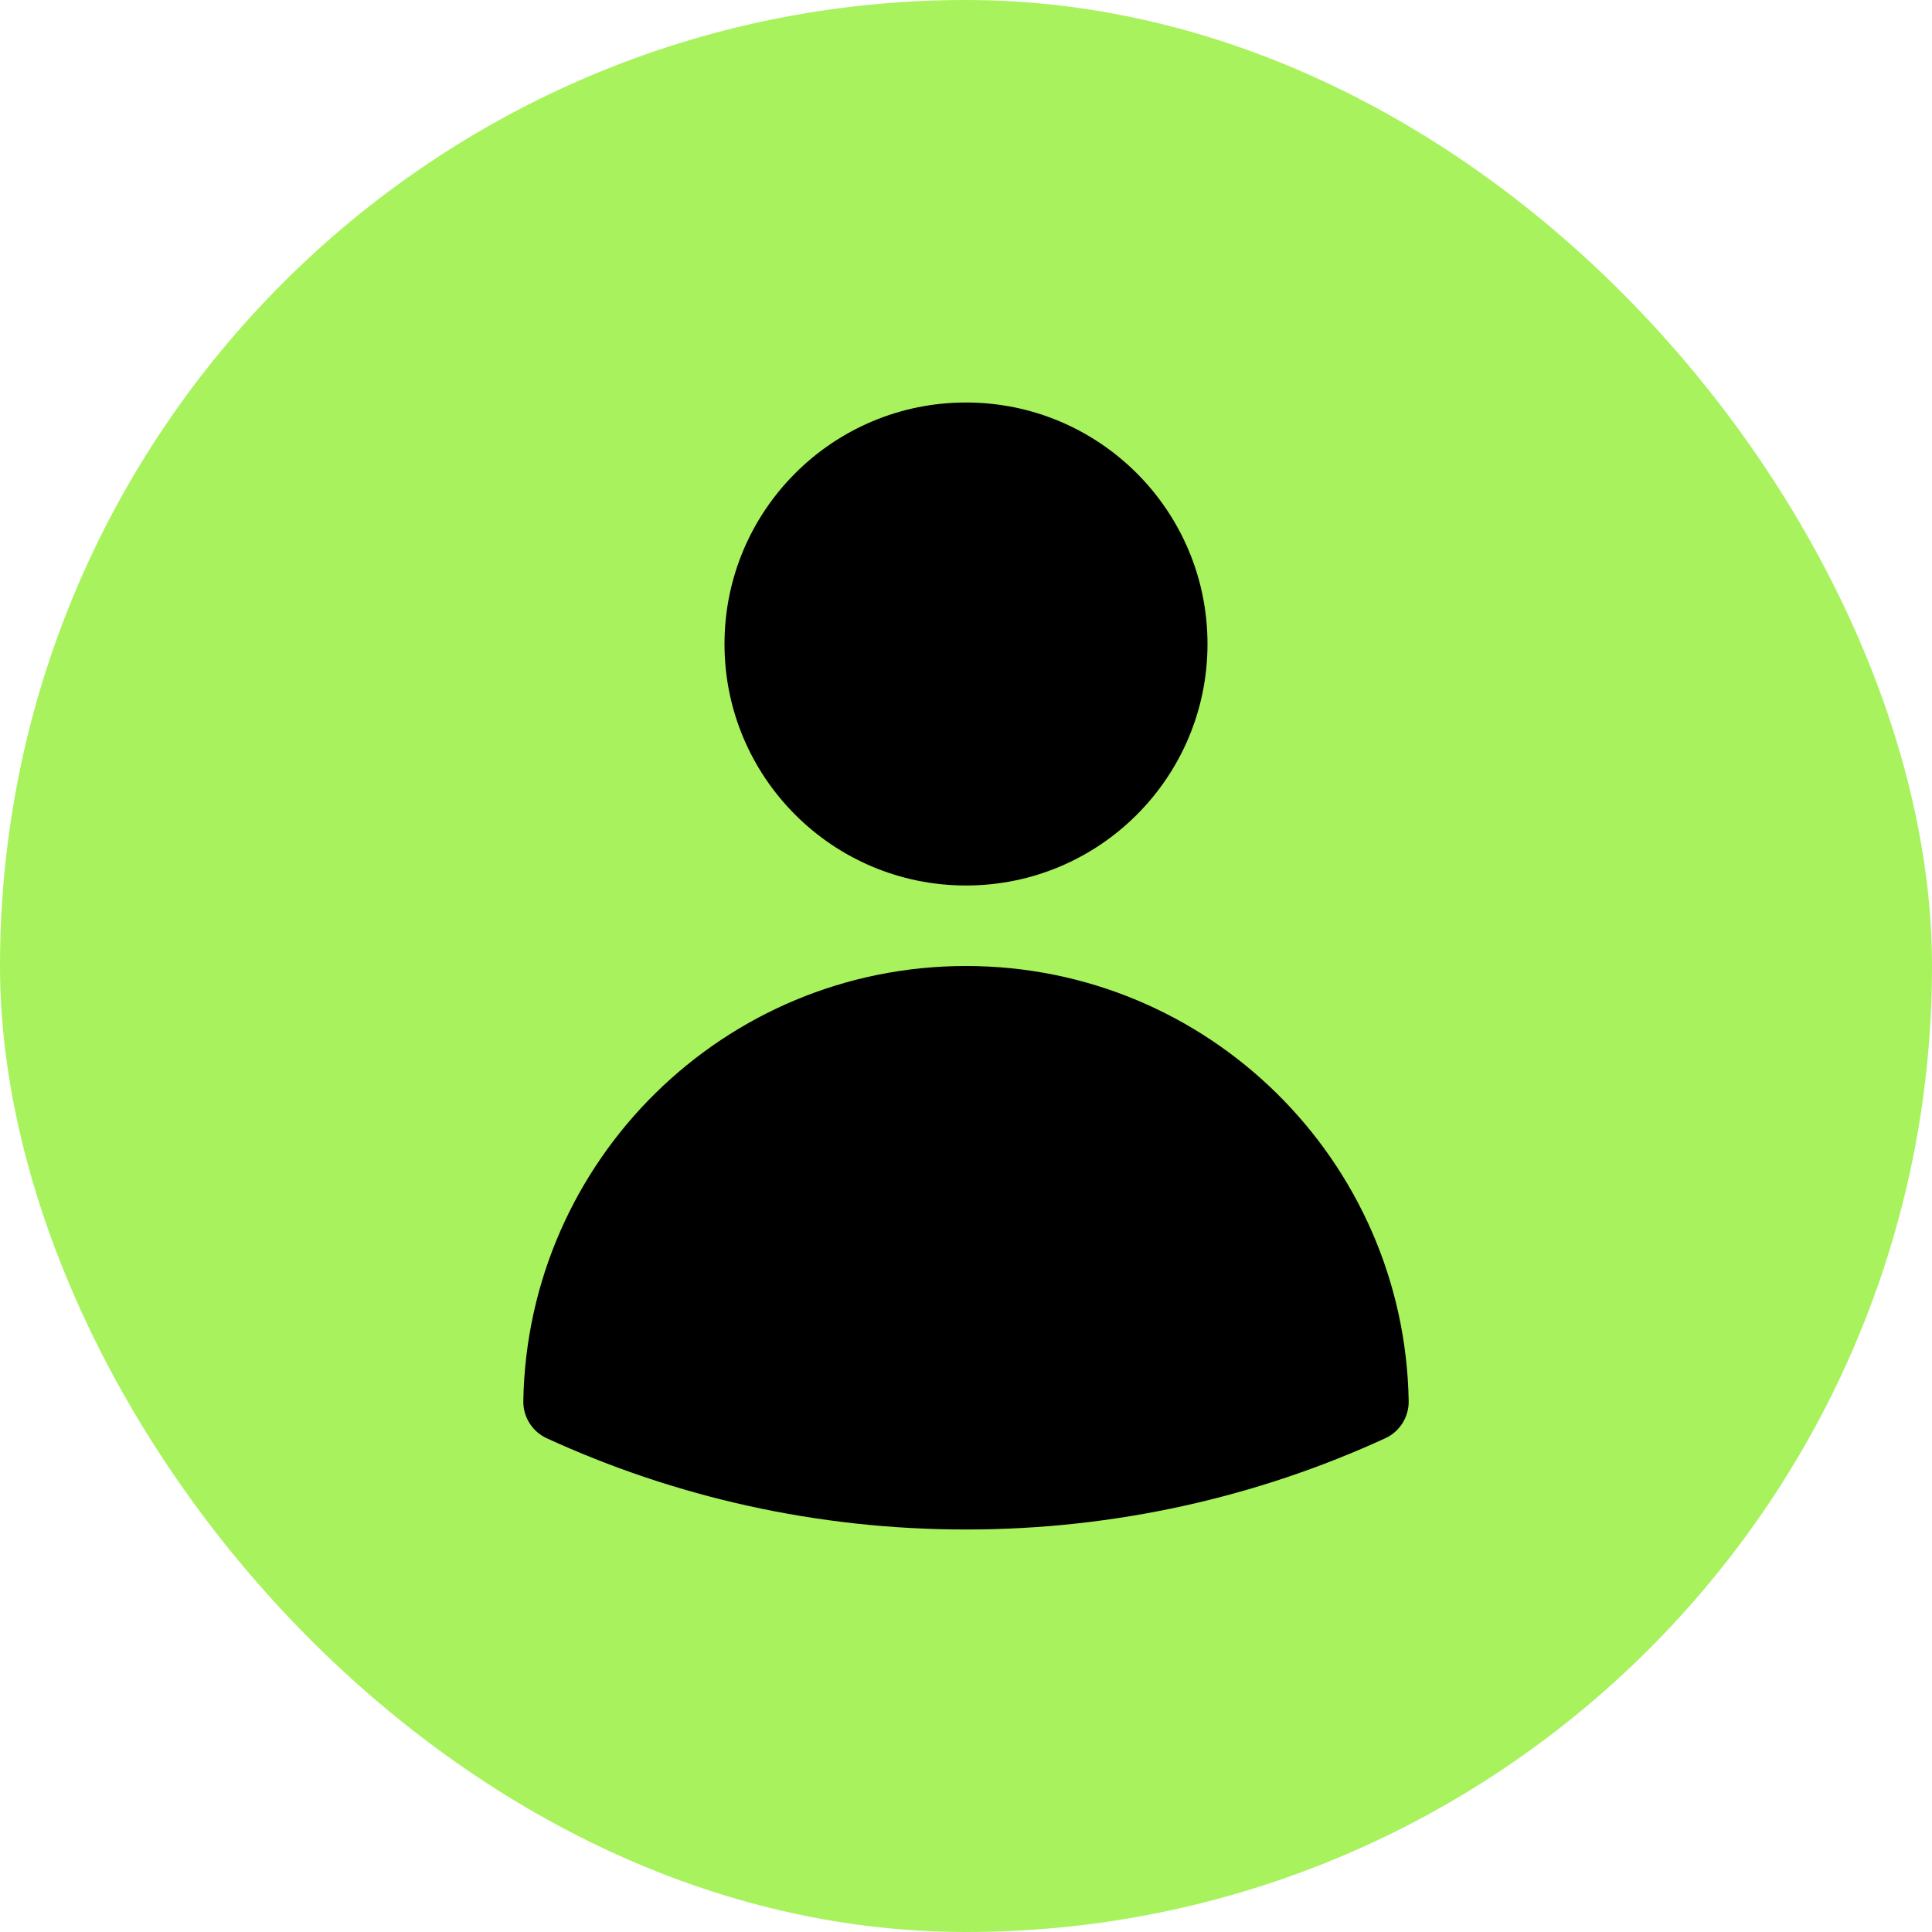 <svg width="228" height="228" viewBox="0 0 228 228" fill="none" xmlns="http://www.w3.org/2000/svg">
<rect width="228" height="228" rx="114" fill="#A8F25D"/>
<path fill-rule="evenodd" clip-rule="evenodd" d="M85.5 76C85.5 60.26 98.26 47.5 114 47.5C129.74 47.5 142.5 60.26 142.5 76C142.5 91.74 129.74 104.5 114 104.5C98.26 104.5 85.5 91.74 85.5 76Z" fill="black"/>
<path fill-rule="evenodd" clip-rule="evenodd" d="M61.758 165.334C62.248 136.899 85.449 114 114 114C142.551 114 165.753 136.9 166.242 165.336C166.275 167.222 165.188 168.948 163.474 169.735C148.407 176.648 131.648 180.5 114.002 180.5C96.354 180.5 79.594 176.647 64.526 169.733C62.812 168.946 61.725 167.22 61.758 165.334Z" fill="black"/>
</svg>
